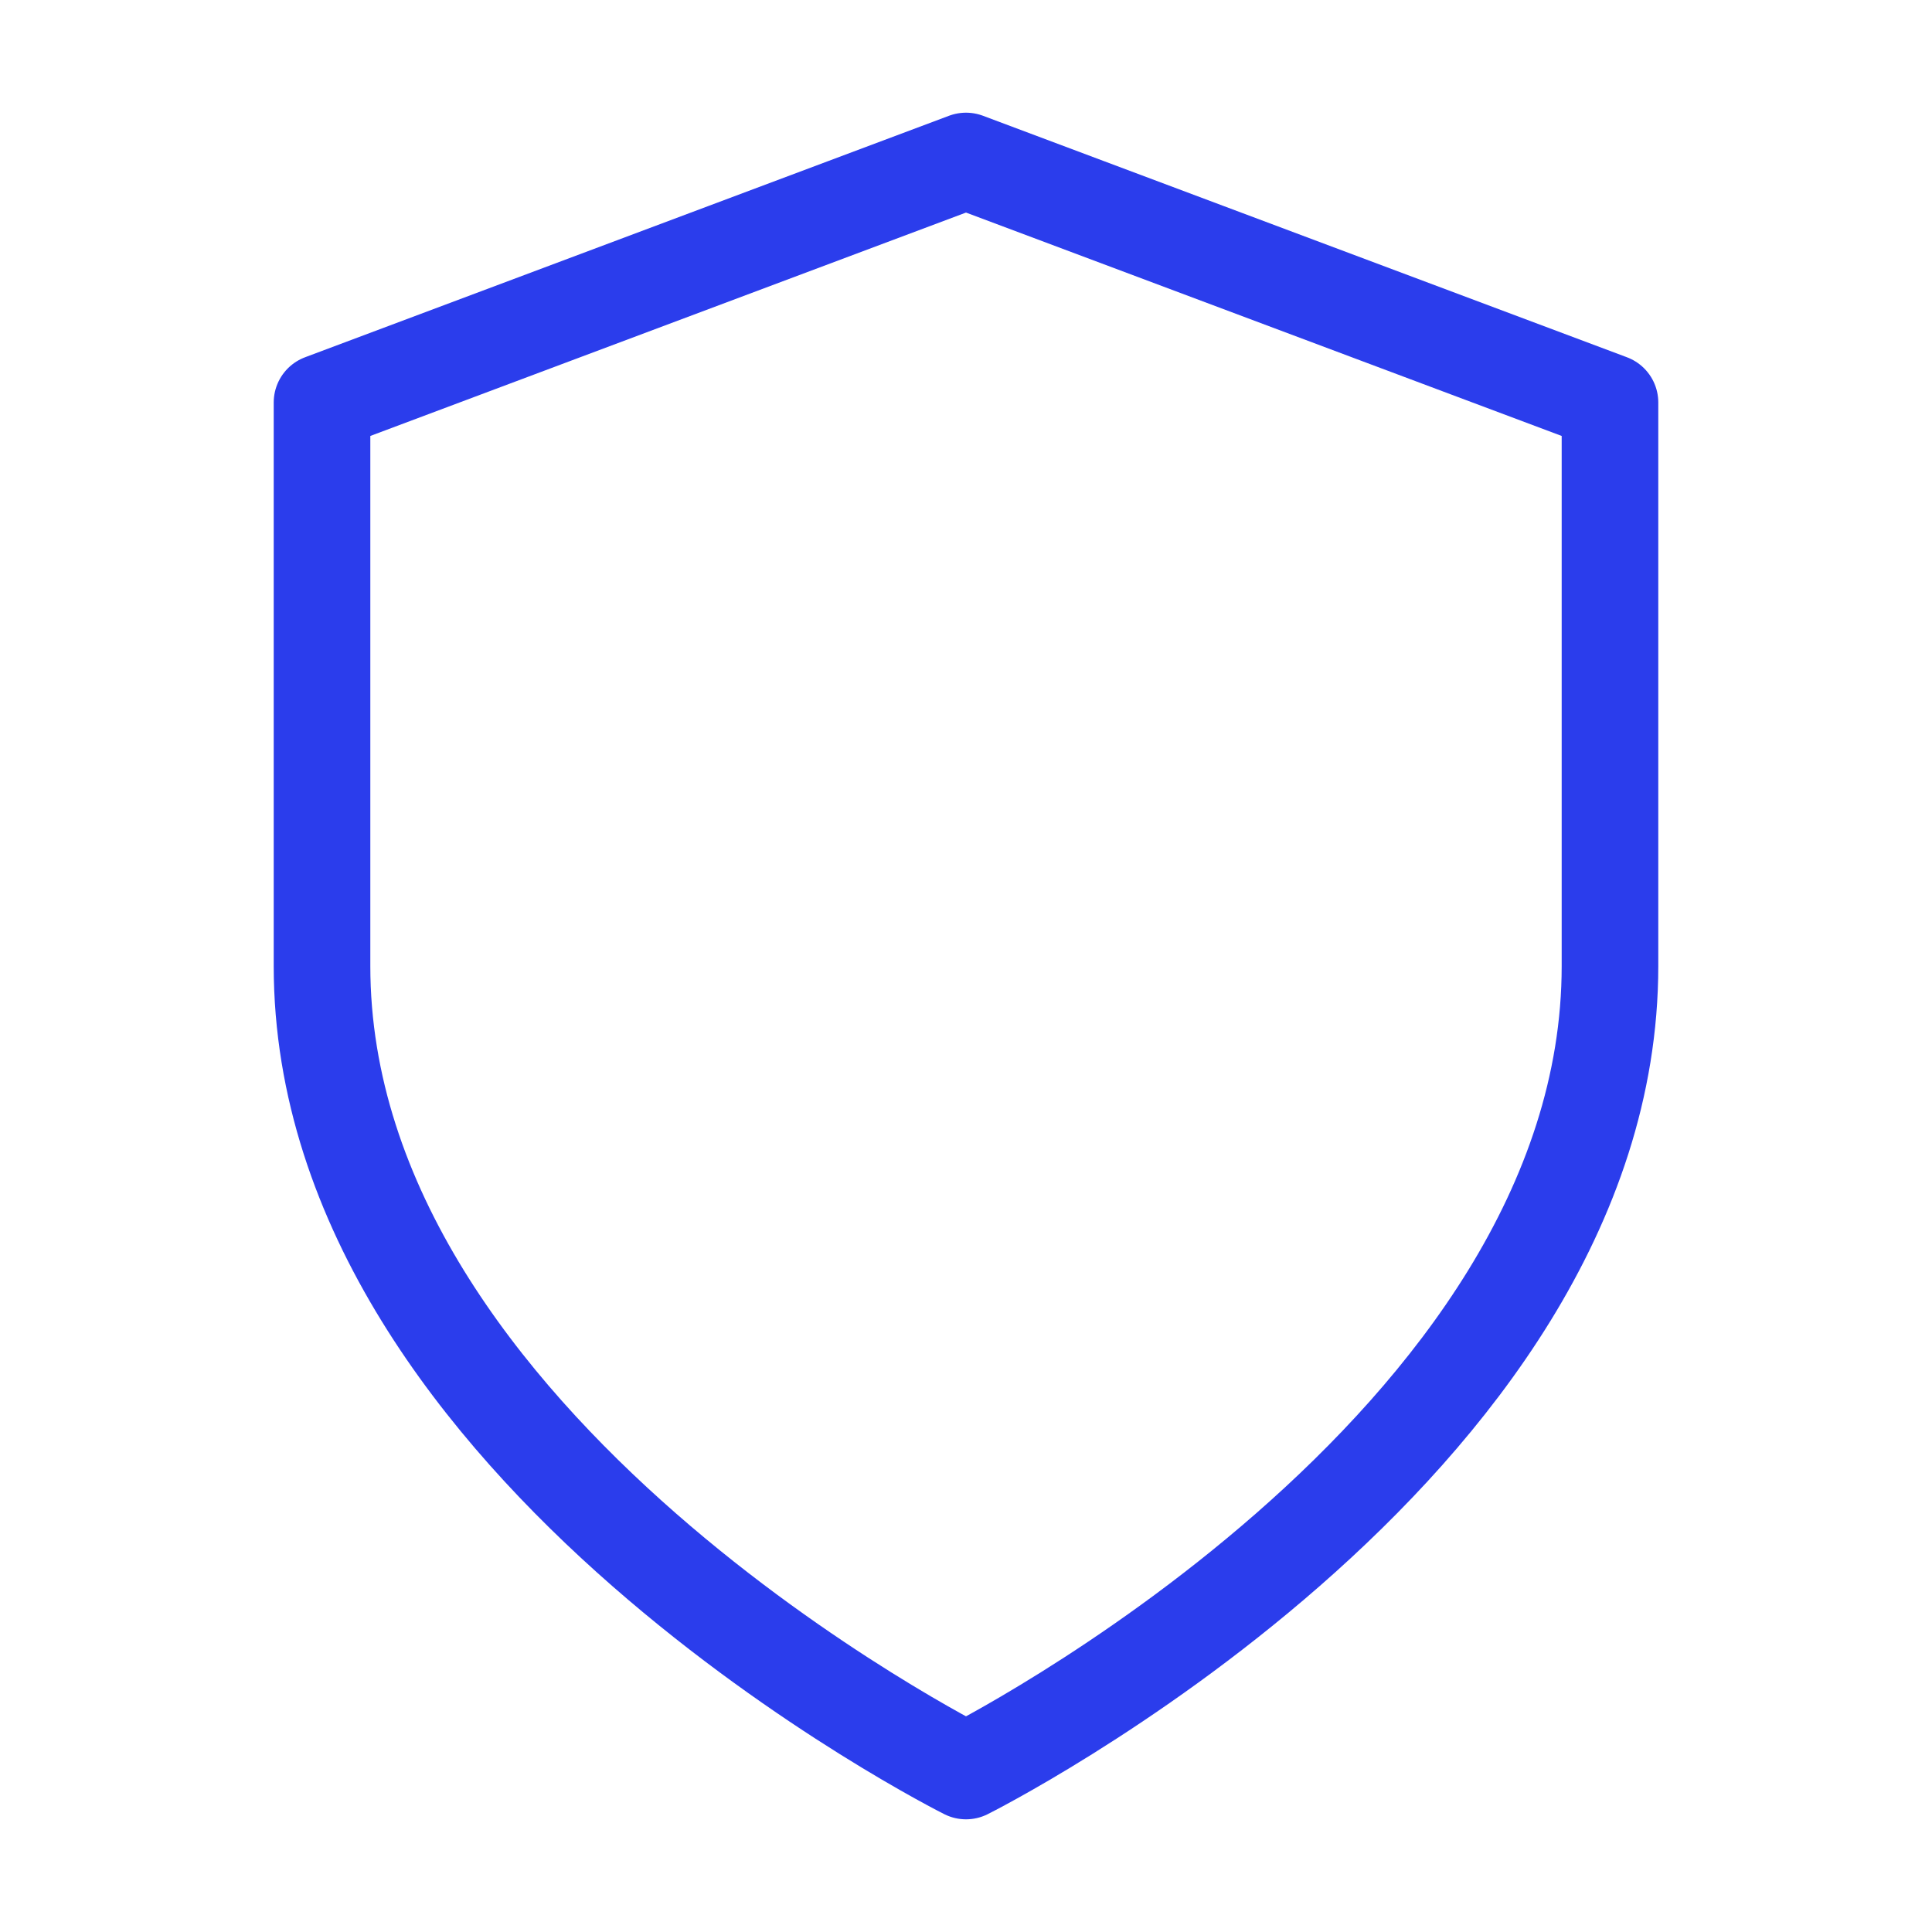 <svg width="40" height="40" viewBox="0 0 40 40" fill="none" xmlns="http://www.w3.org/2000/svg">
<path d="M20 36.667C20 36.667 33.333 30 33.333 20V8.333L20 3.333L6.667 8.333V20C6.667 30 20 36.667 20 36.667Z" stroke="#2B3DEC" stroke-width="2" stroke-linecap="round" stroke-linejoin="round"/>
</svg>
